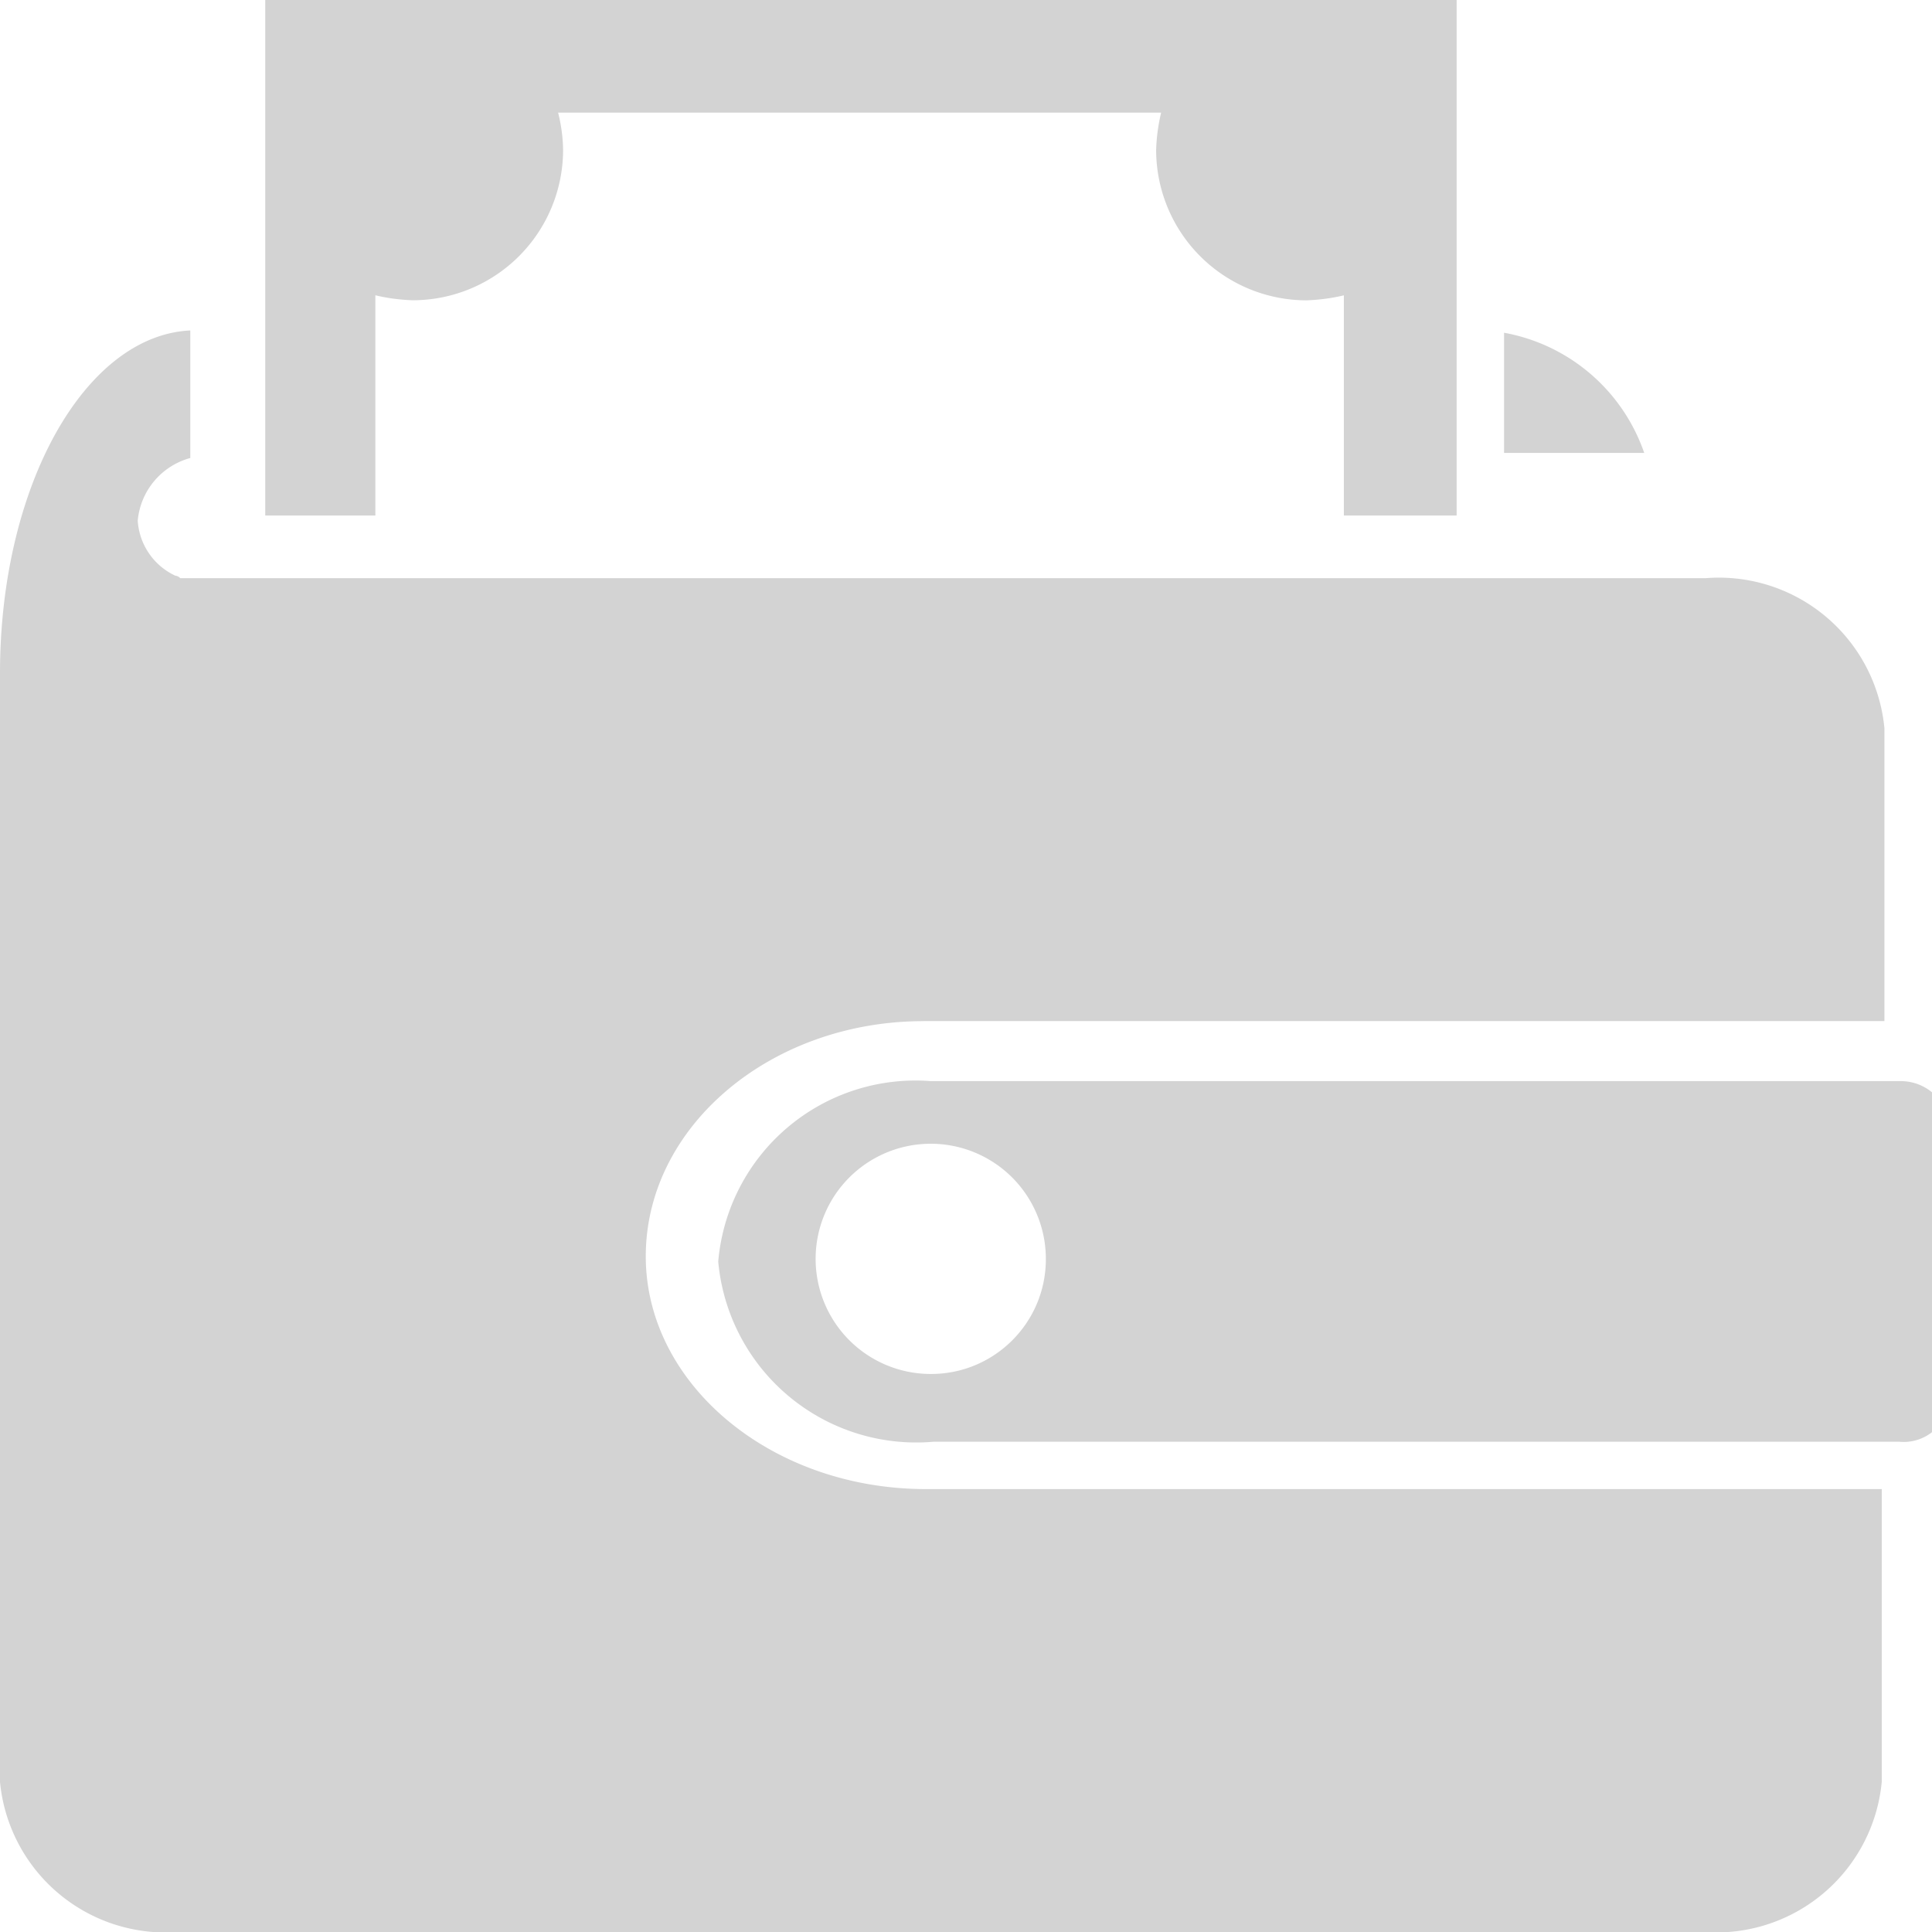 <svg xmlns="http://www.w3.org/2000/svg" width="64" height="64" viewBox="0 0 24 24"><path fill="lightgray" d="M23.596 13.43H11.562a2.46 2.46 0 0 0-2.639 2.231l-.001.009a2.47 2.47 0 0 0 2.683 2.239l-.009.001h12a.57.57 0 0 0 .621-.527v-3.424a.61.61 0 0 0-.604-.529h-.018zm-12.034 3.638a1.43 1.43 0 1 1 1.43-1.43v.004c0 .788-.639 1.426-1.426 1.426zM3.295 0v6.404h1.368V3.668c.138.034.298.056.462.062h.004a1.87 1.87 0 0 0 1.866-1.865a2 2 0 0 0-.066-.481l.003.015h7.492a2.3 2.3 0 0 0-.062.462v.004a1.87 1.87 0 0 0 1.865 1.866q.252-.009.483-.066l-.016.003v2.736h1.401V0zm15.389 5.626h1.741a2.27 2.27 0 0 0-1.727-1.49l-.014-.002z"/><path fill="lightgray" d="M11.471 12.684h11.938V9.047a2.066 2.066 0 0 0-2.217-1.865h.007h-18.96a.1.1 0 0 0-.062-.031a.81.81 0 0 1-.466-.682v-.002a.89.89 0 0 1 .647-.776l.006-.001V4.105C1.057 4.167 0 6.032 0 8.364v13.772A2.067 2.067 0 0 0 2.215 24h-.007h18.96a2.065 2.065 0 0 0 2.207-1.857l.001-.008v-3.637H11.504c-1.927 0-3.482-1.306-3.482-2.891c0-1.616 1.554-2.922 3.45-2.922z"/></svg>